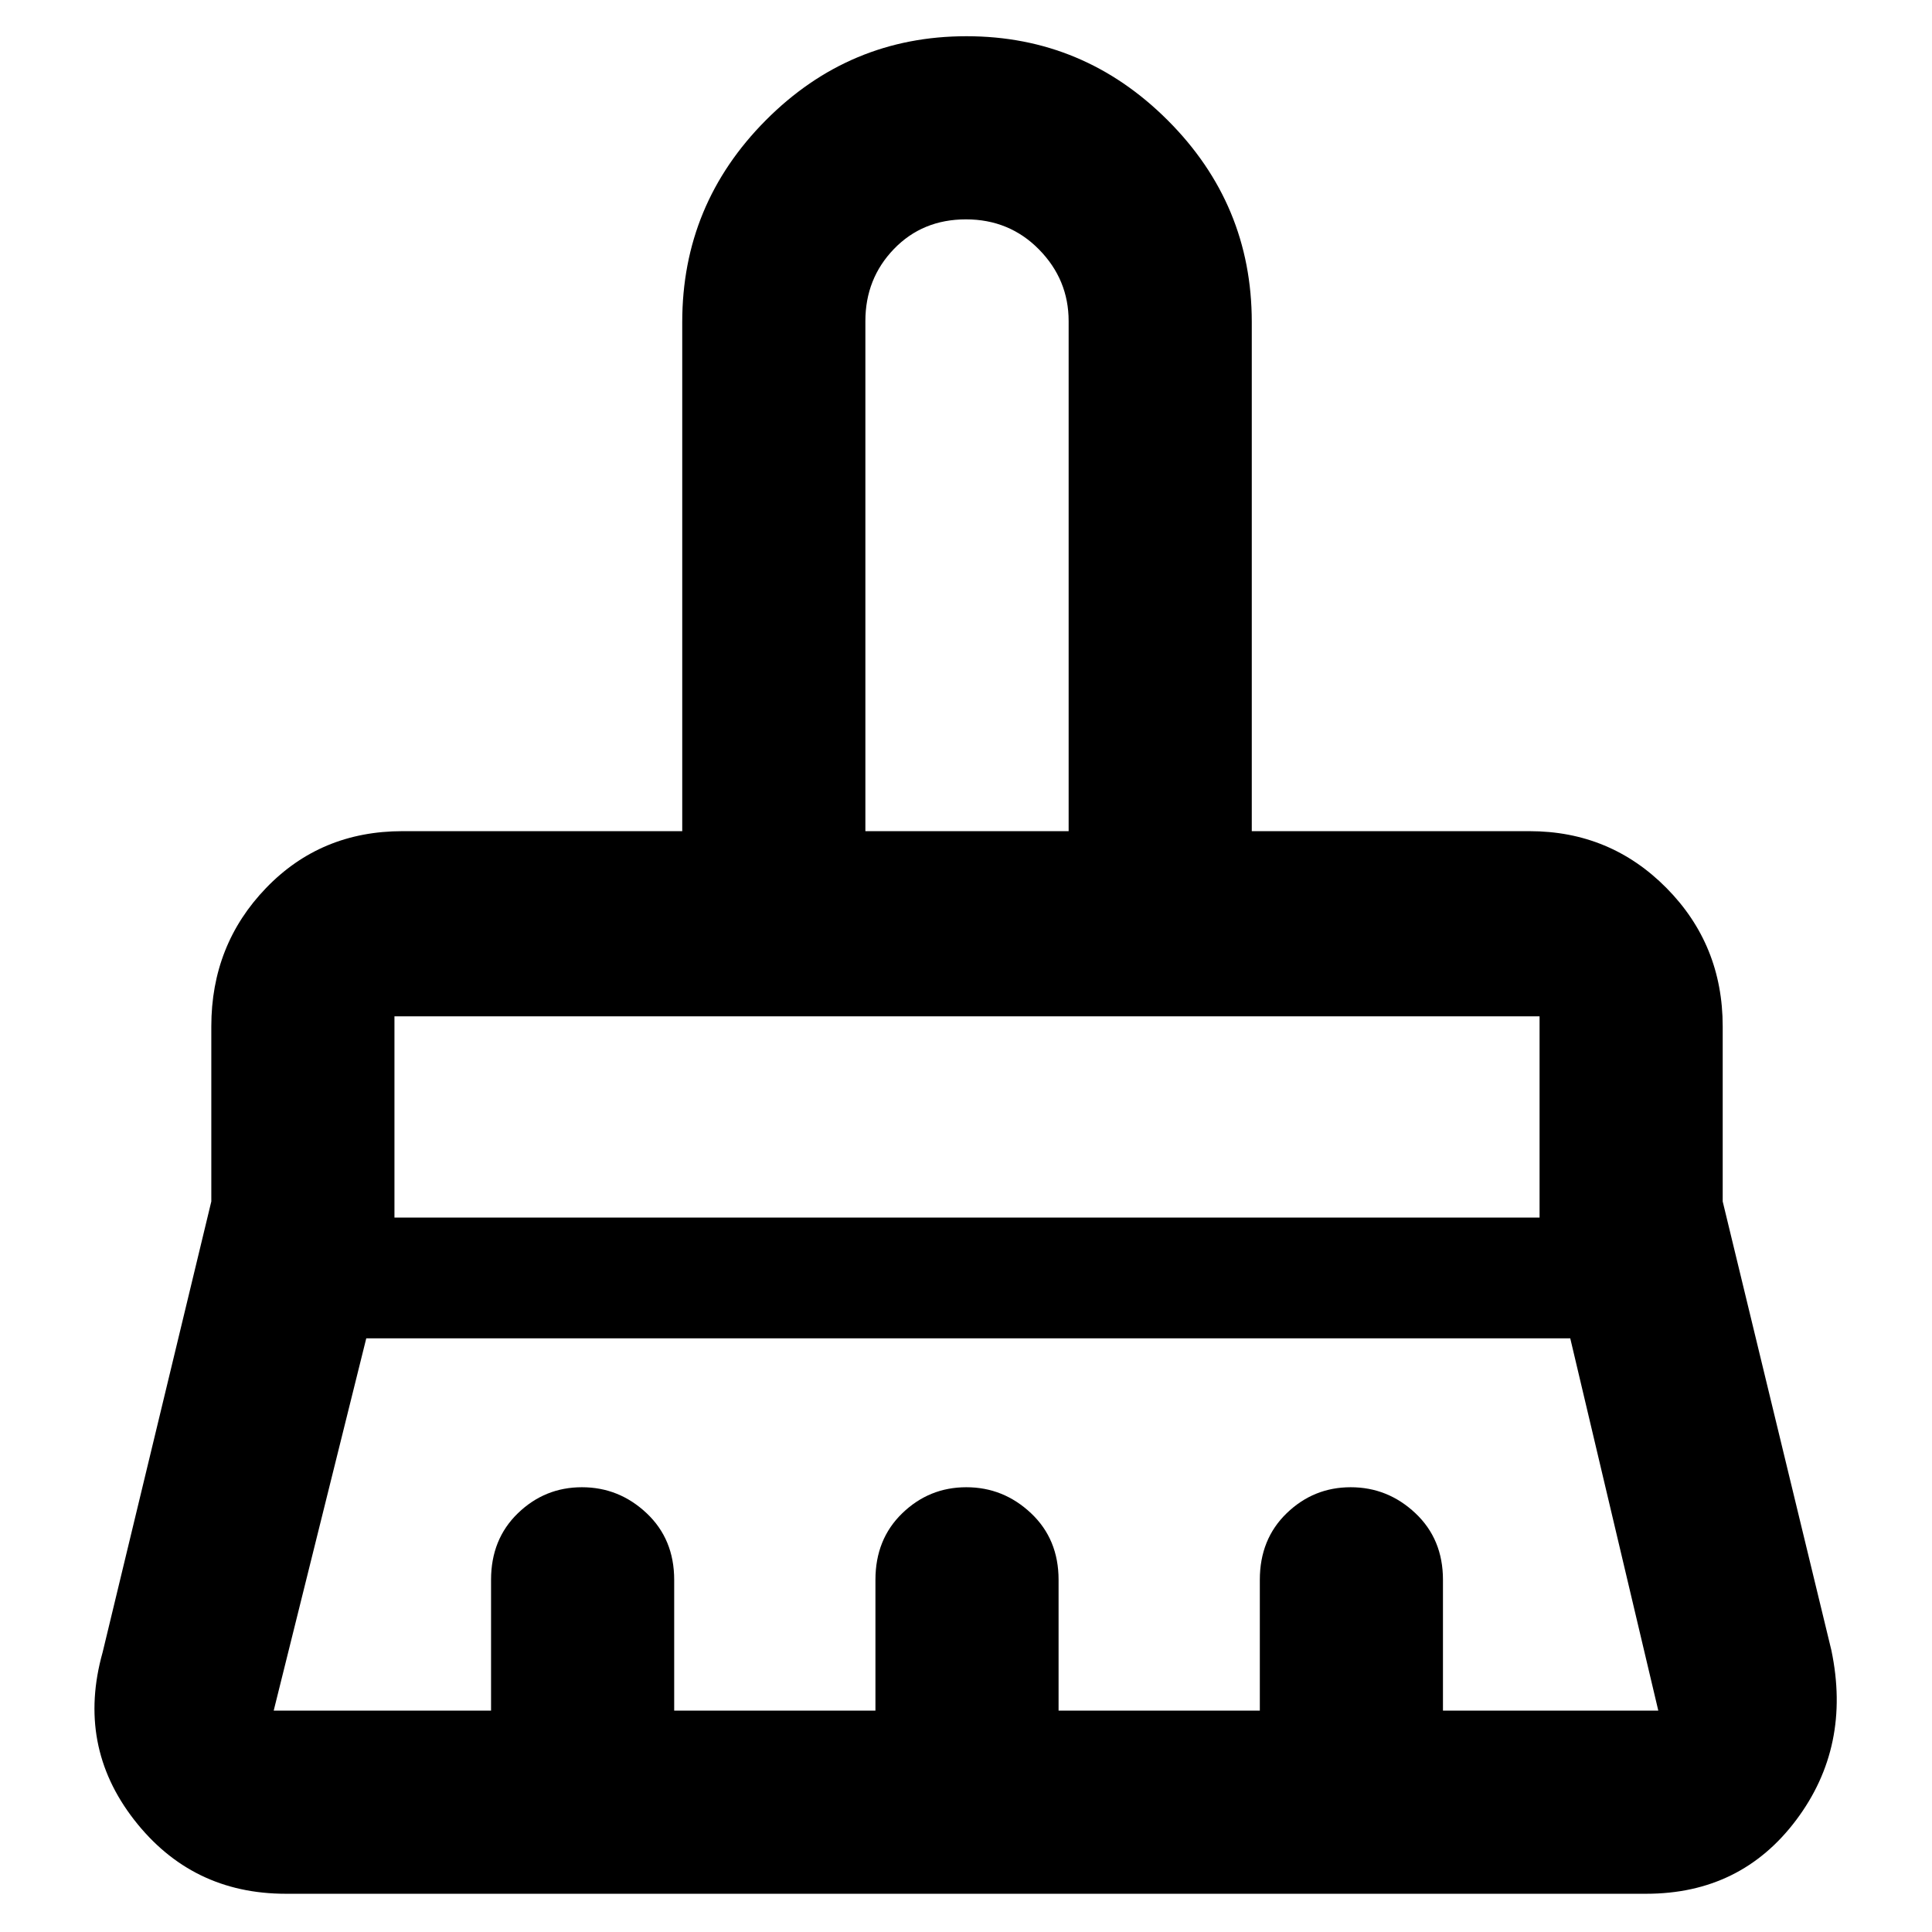 <svg xmlns="http://www.w3.org/2000/svg" height="48" viewBox="0 -960 960 960" width="48"><path d="M430-547h101v-253.43q0-20.64-14.72-35.61Q501.56-851 479.98-851t-35.78 14.71Q430-821.57 430-800.43V-547ZM196-355h569v-100H196v100Zm-60 245h108v-65q0-20.2 13.36-33.1 13.36-12.9 31.8-12.9t32.14 12.9Q335-195.2 335-175v65h100v-65q0-20.2 13.36-33.1 13.36-12.9 31.8-12.9t32.14 12.9Q526-195.2 526-175v65h100v-65q0-20.2 13.36-33.1 13.36-12.9 31.8-12.9t32.14 12.9Q717-195.2 717-175v65h107l-43.75-185H182l-46 185Zm682 91H142q-46.82 0-75.41-36.83Q38-92.66 51-139l54-224v-87q0-40.52 27.21-68.76Q159.41-547 200-547h139v-253q0-58.5 41.53-100.25Q422.05-942 480.24-942q58.18 0 99.97 41.75T622-800v253h138q40.11 0 68.06 28.24Q856-490.52 856-450v87l54 223q10 47.78-17.51 84.39Q864.99-19 818-19Zm-53-436H196h569Zm-234-92H430h101Z"/></svg>